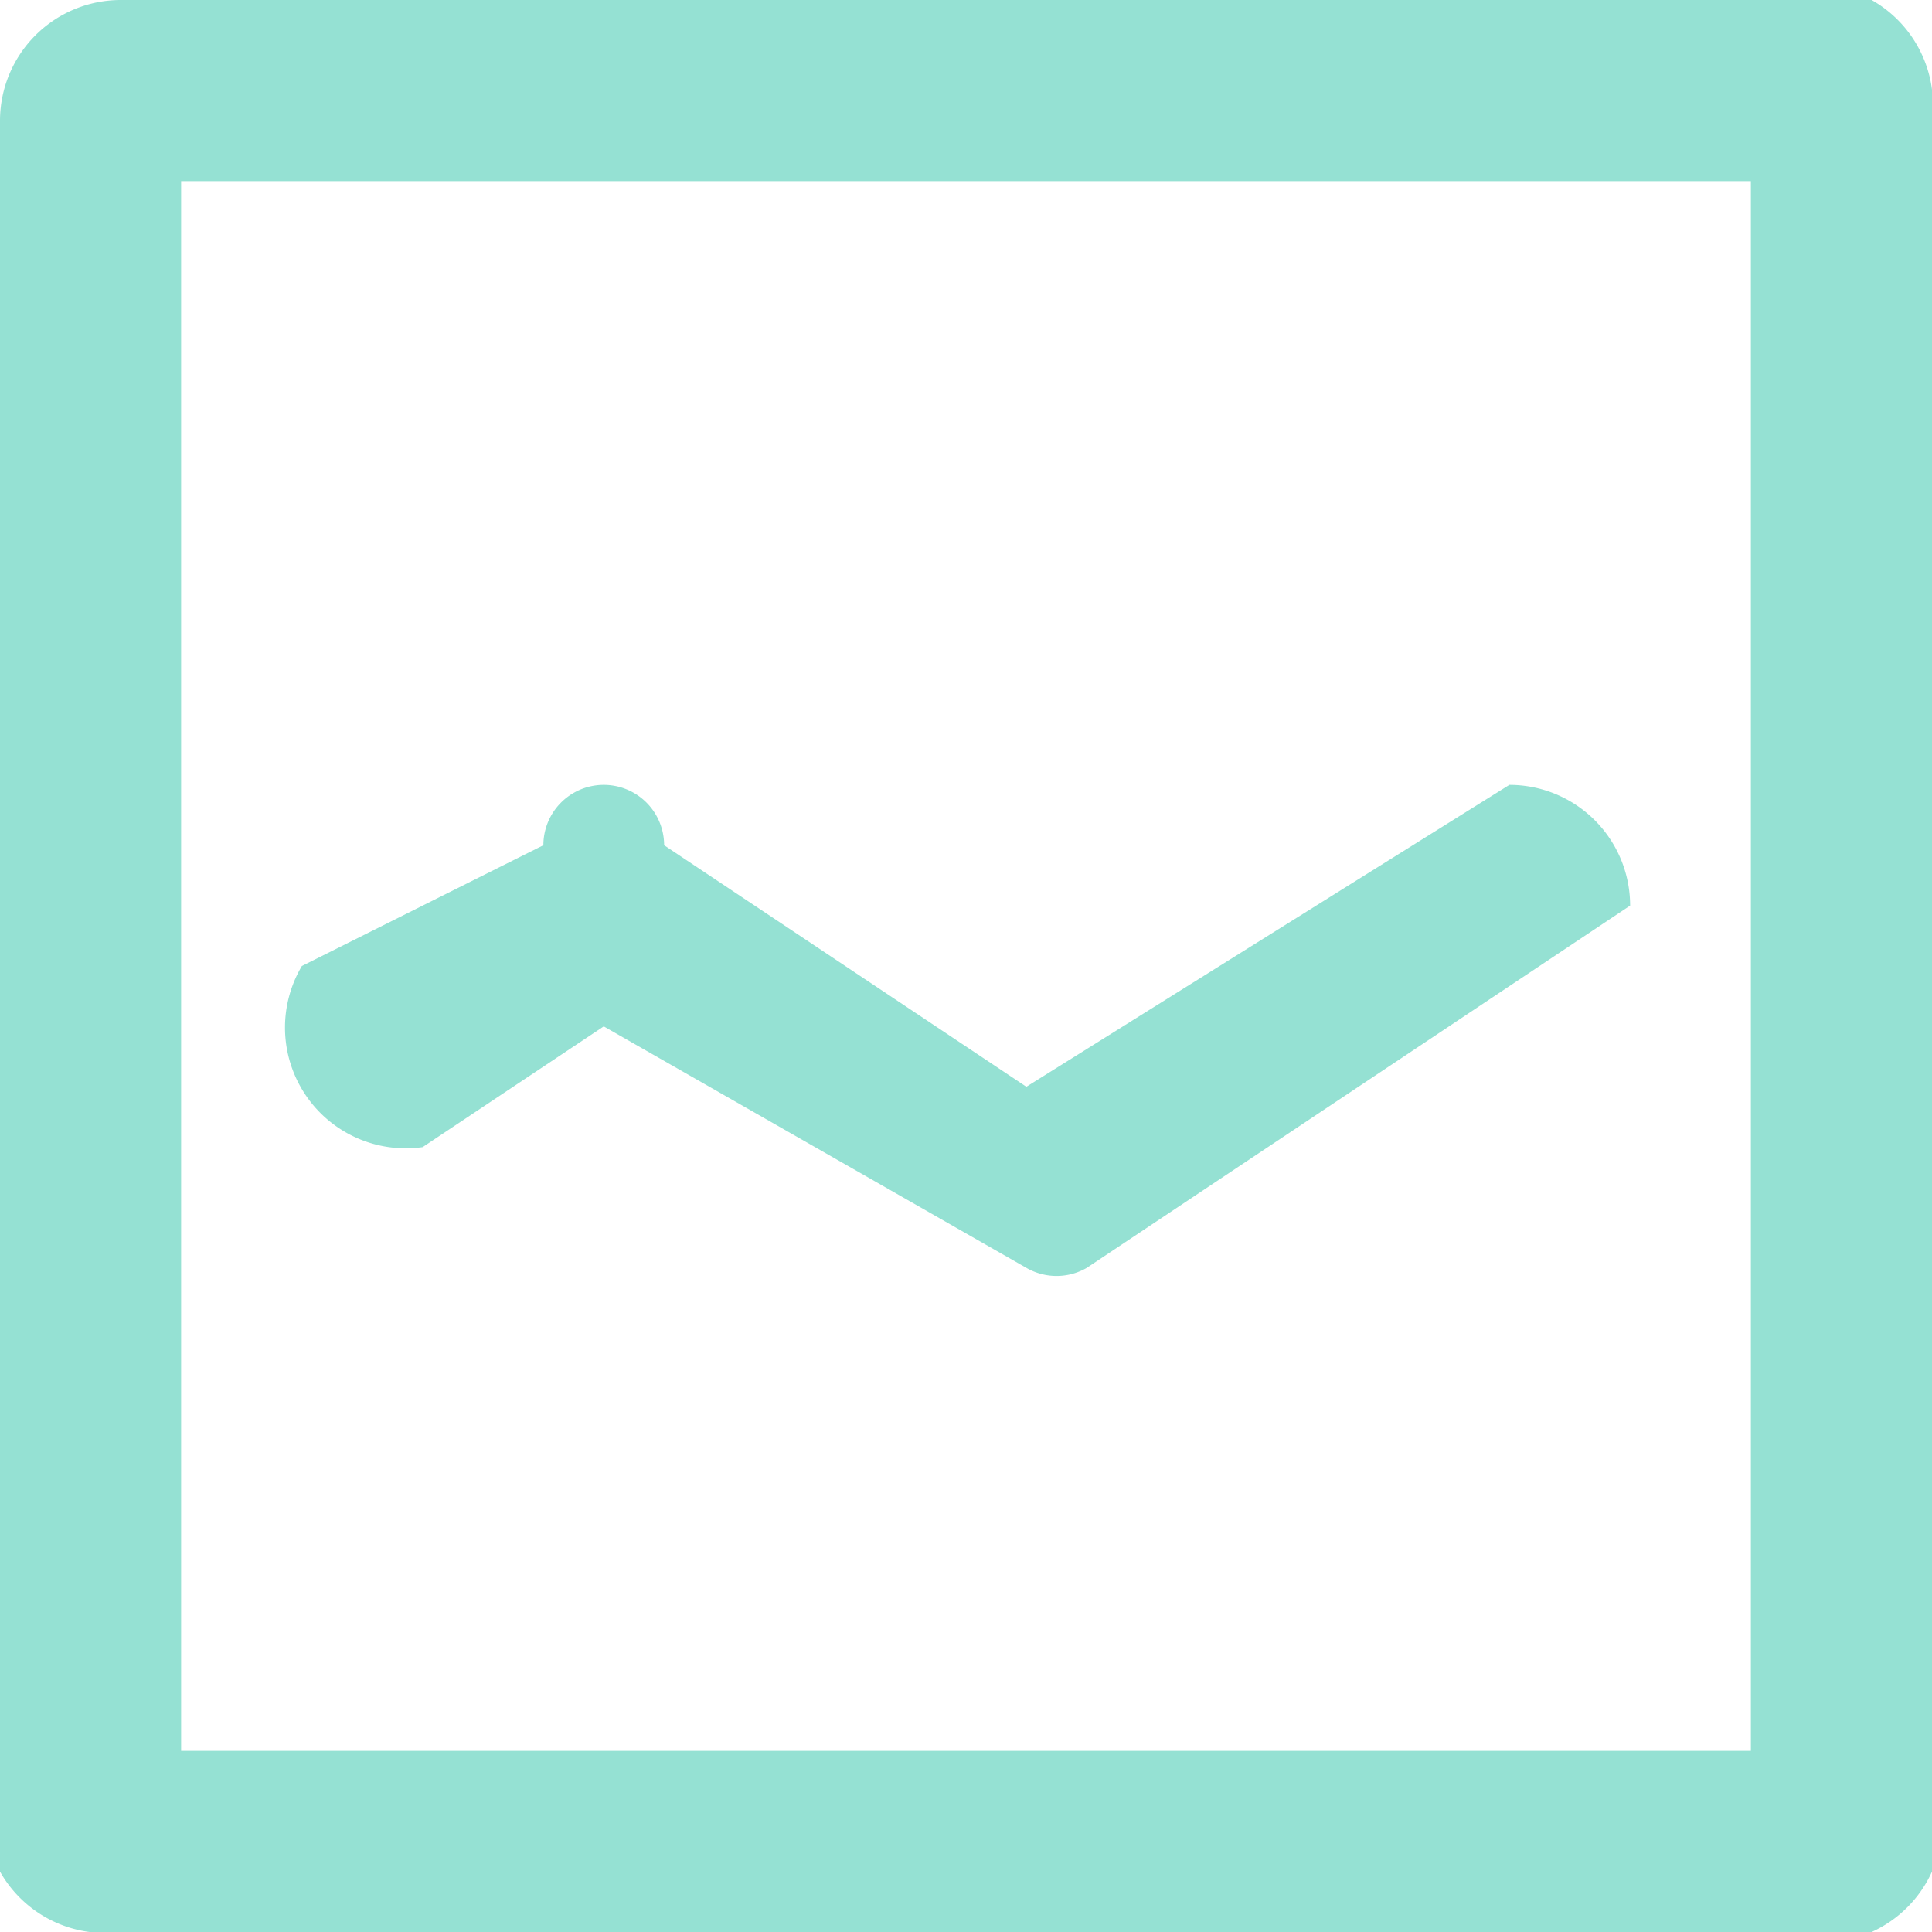 <svg xmlns="http://www.w3.org/2000/svg" width="32" height="32"><path fill="#95e1d3" d="M31 32H2a2 2 0 01-2-1V2a2 2 0 012-2h29a2 2 0 011 2v29a2 2 0 01-1 1zM29 3H3v26h26zM5 16l4-2a1 1 0 012 0l6 4 8-5a2 2 0 012 2l-9 6a1 1 0 01-1 0l-7-4-3 2a2 2 0 01-2-3z"/></svg>